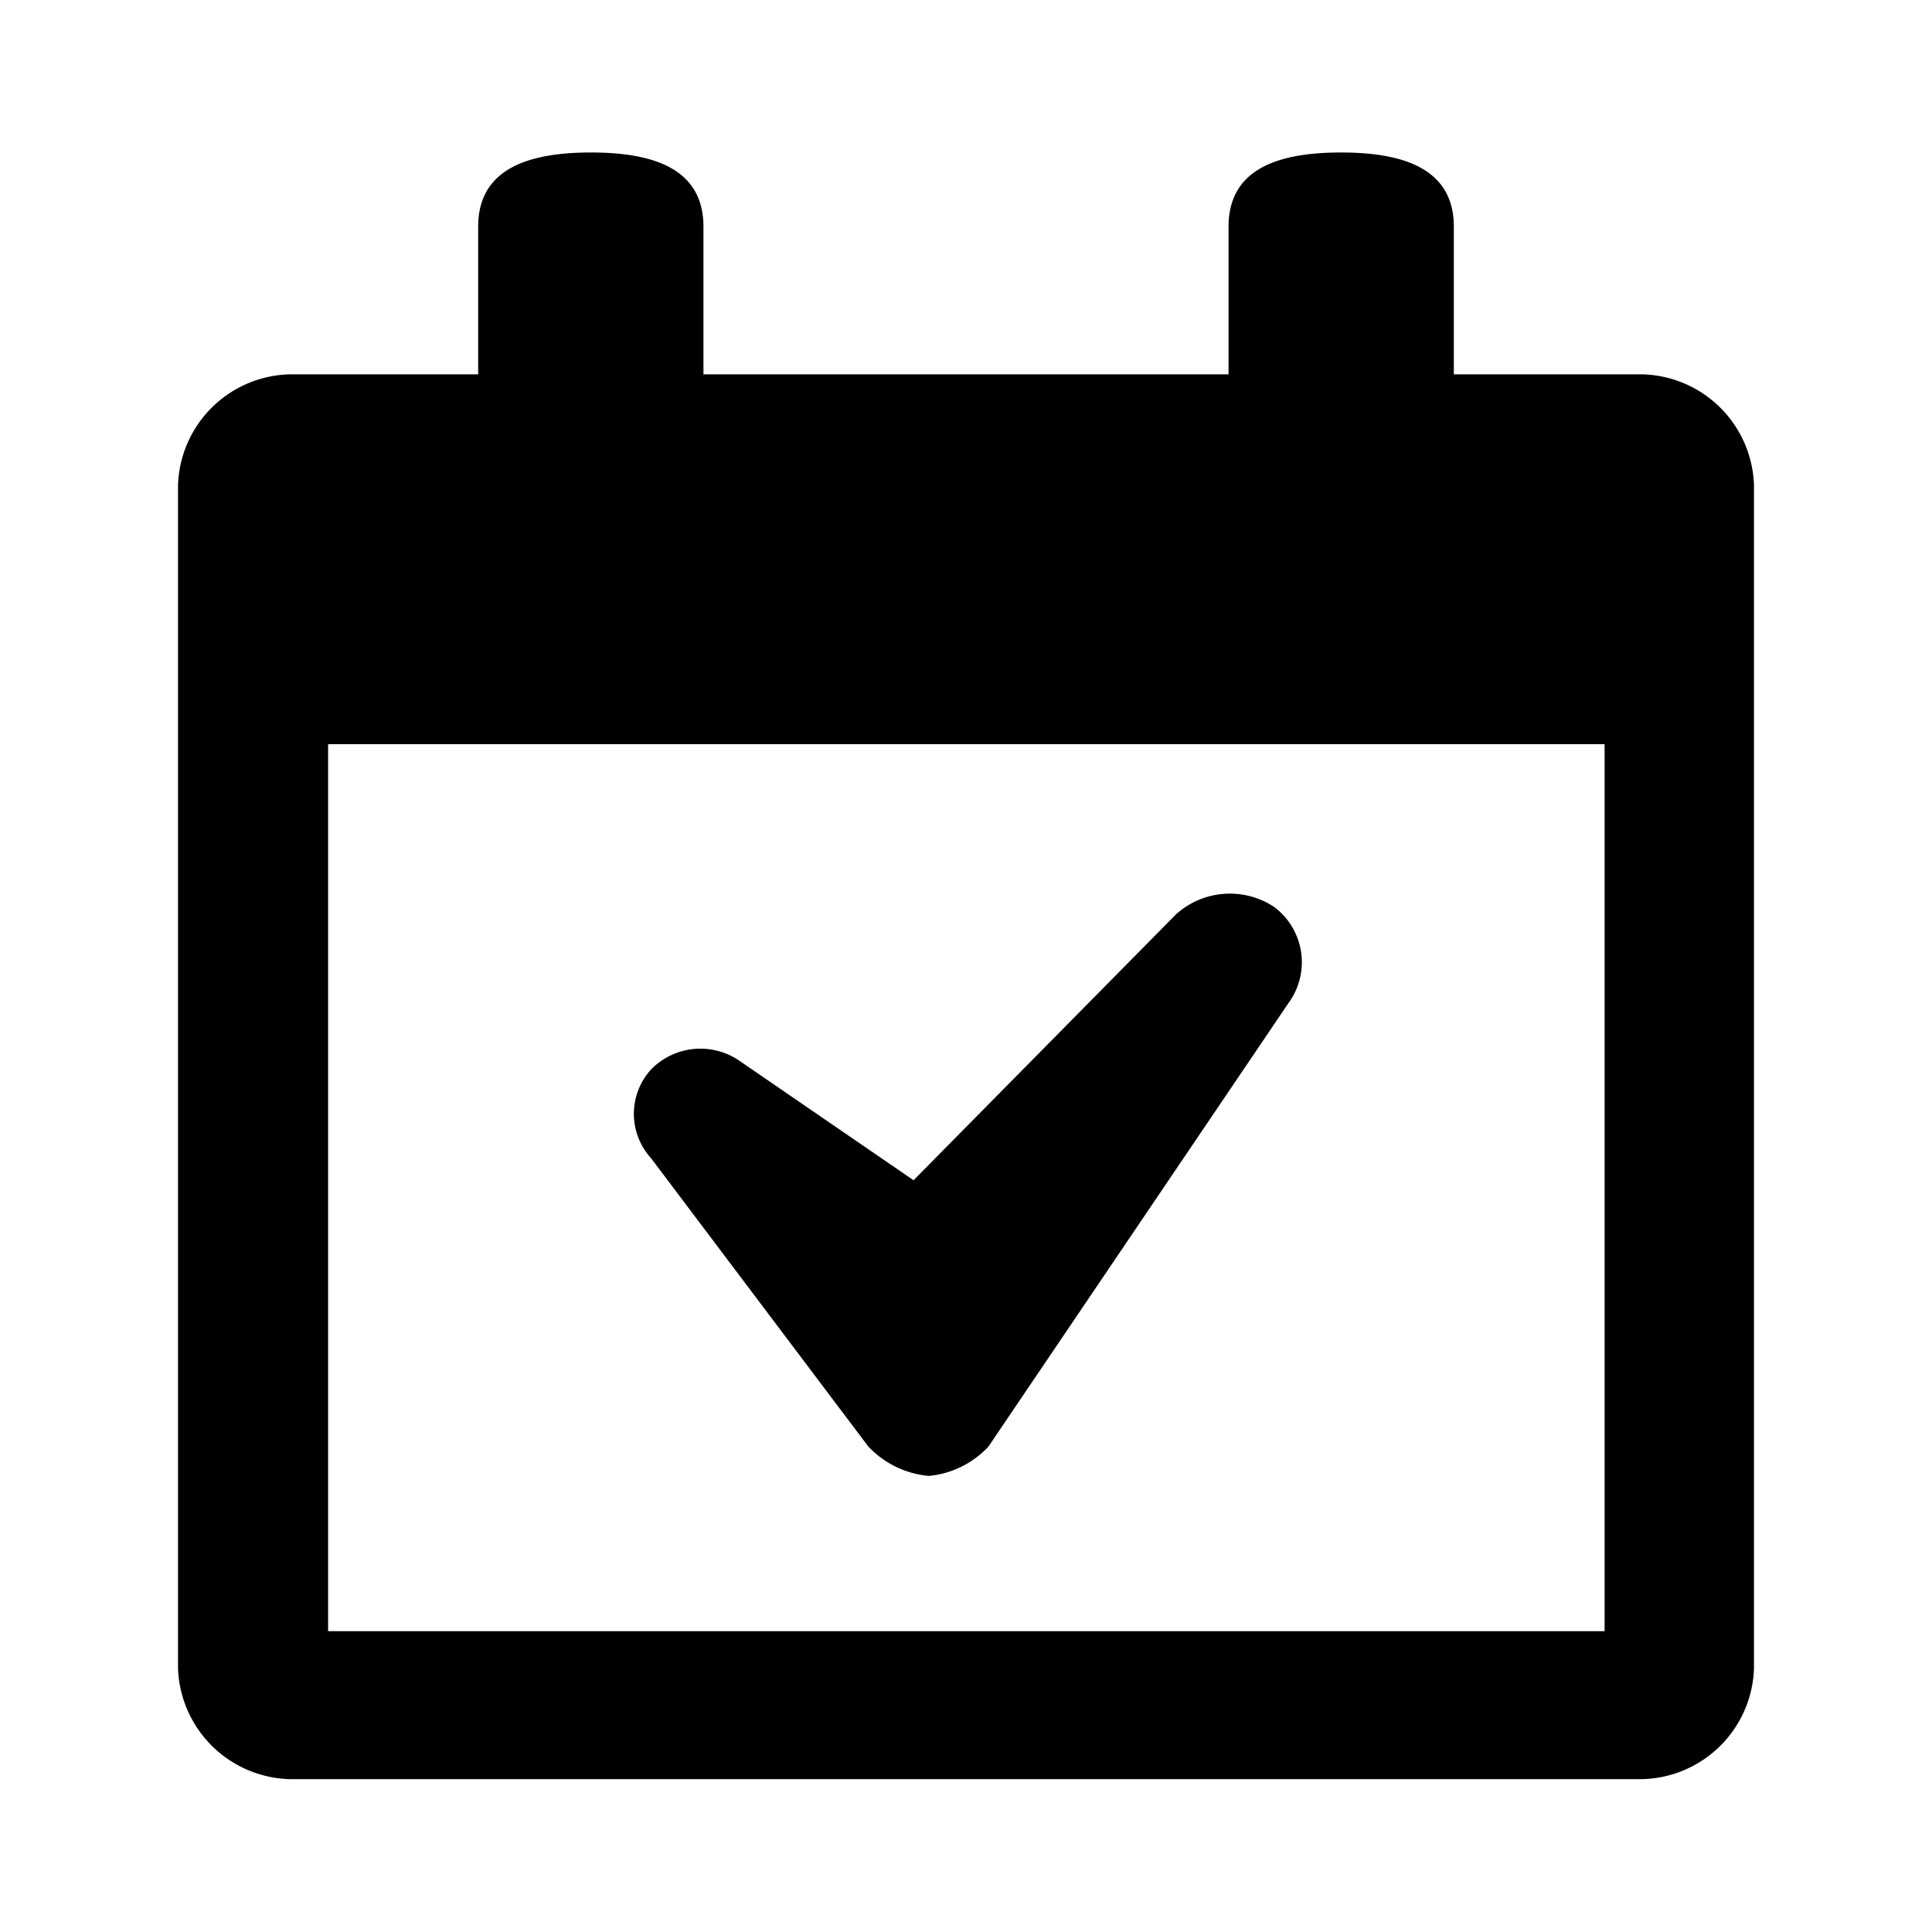 <svg xmlns="http://www.w3.org/2000/svg" viewBox="0 0 56 56" fill="currentColor"><g id="notification"><path d="M26.48,34.21l7.61-7.71a2.33,2.33,0,0,1,2.83-.22,2,2,0,0,1,.43,2.79l-8.7,12.86a2.7,2.7,0,0,1-1.73.85,2.75,2.75,0,0,1-1.75-.85l-6.3-8.36a1.91,1.91,0,0,1,0-2.57,2,2,0,0,1,2.61-.22Z"/><path d="M42.14,10.85h5.43a3.32,3.32,0,0,1,3.27,3.22V48.36a3.32,3.32,0,0,1-3.27,3.21H8.43a3.33,3.33,0,0,1-3.27-3.21V14.07a3.32,3.32,0,0,1,3.27-3.22h5.43V6.57c0-1.72,1.53-2.15,3.27-2.15s3.26.43,3.26,2.15v4.28H35.61V6.57c0-1.72,1.52-2.15,3.26-2.15s3.27.43,3.27,2.15v4.28ZM9.51,21.57V47.28h37V21.57Z"/></g></svg>